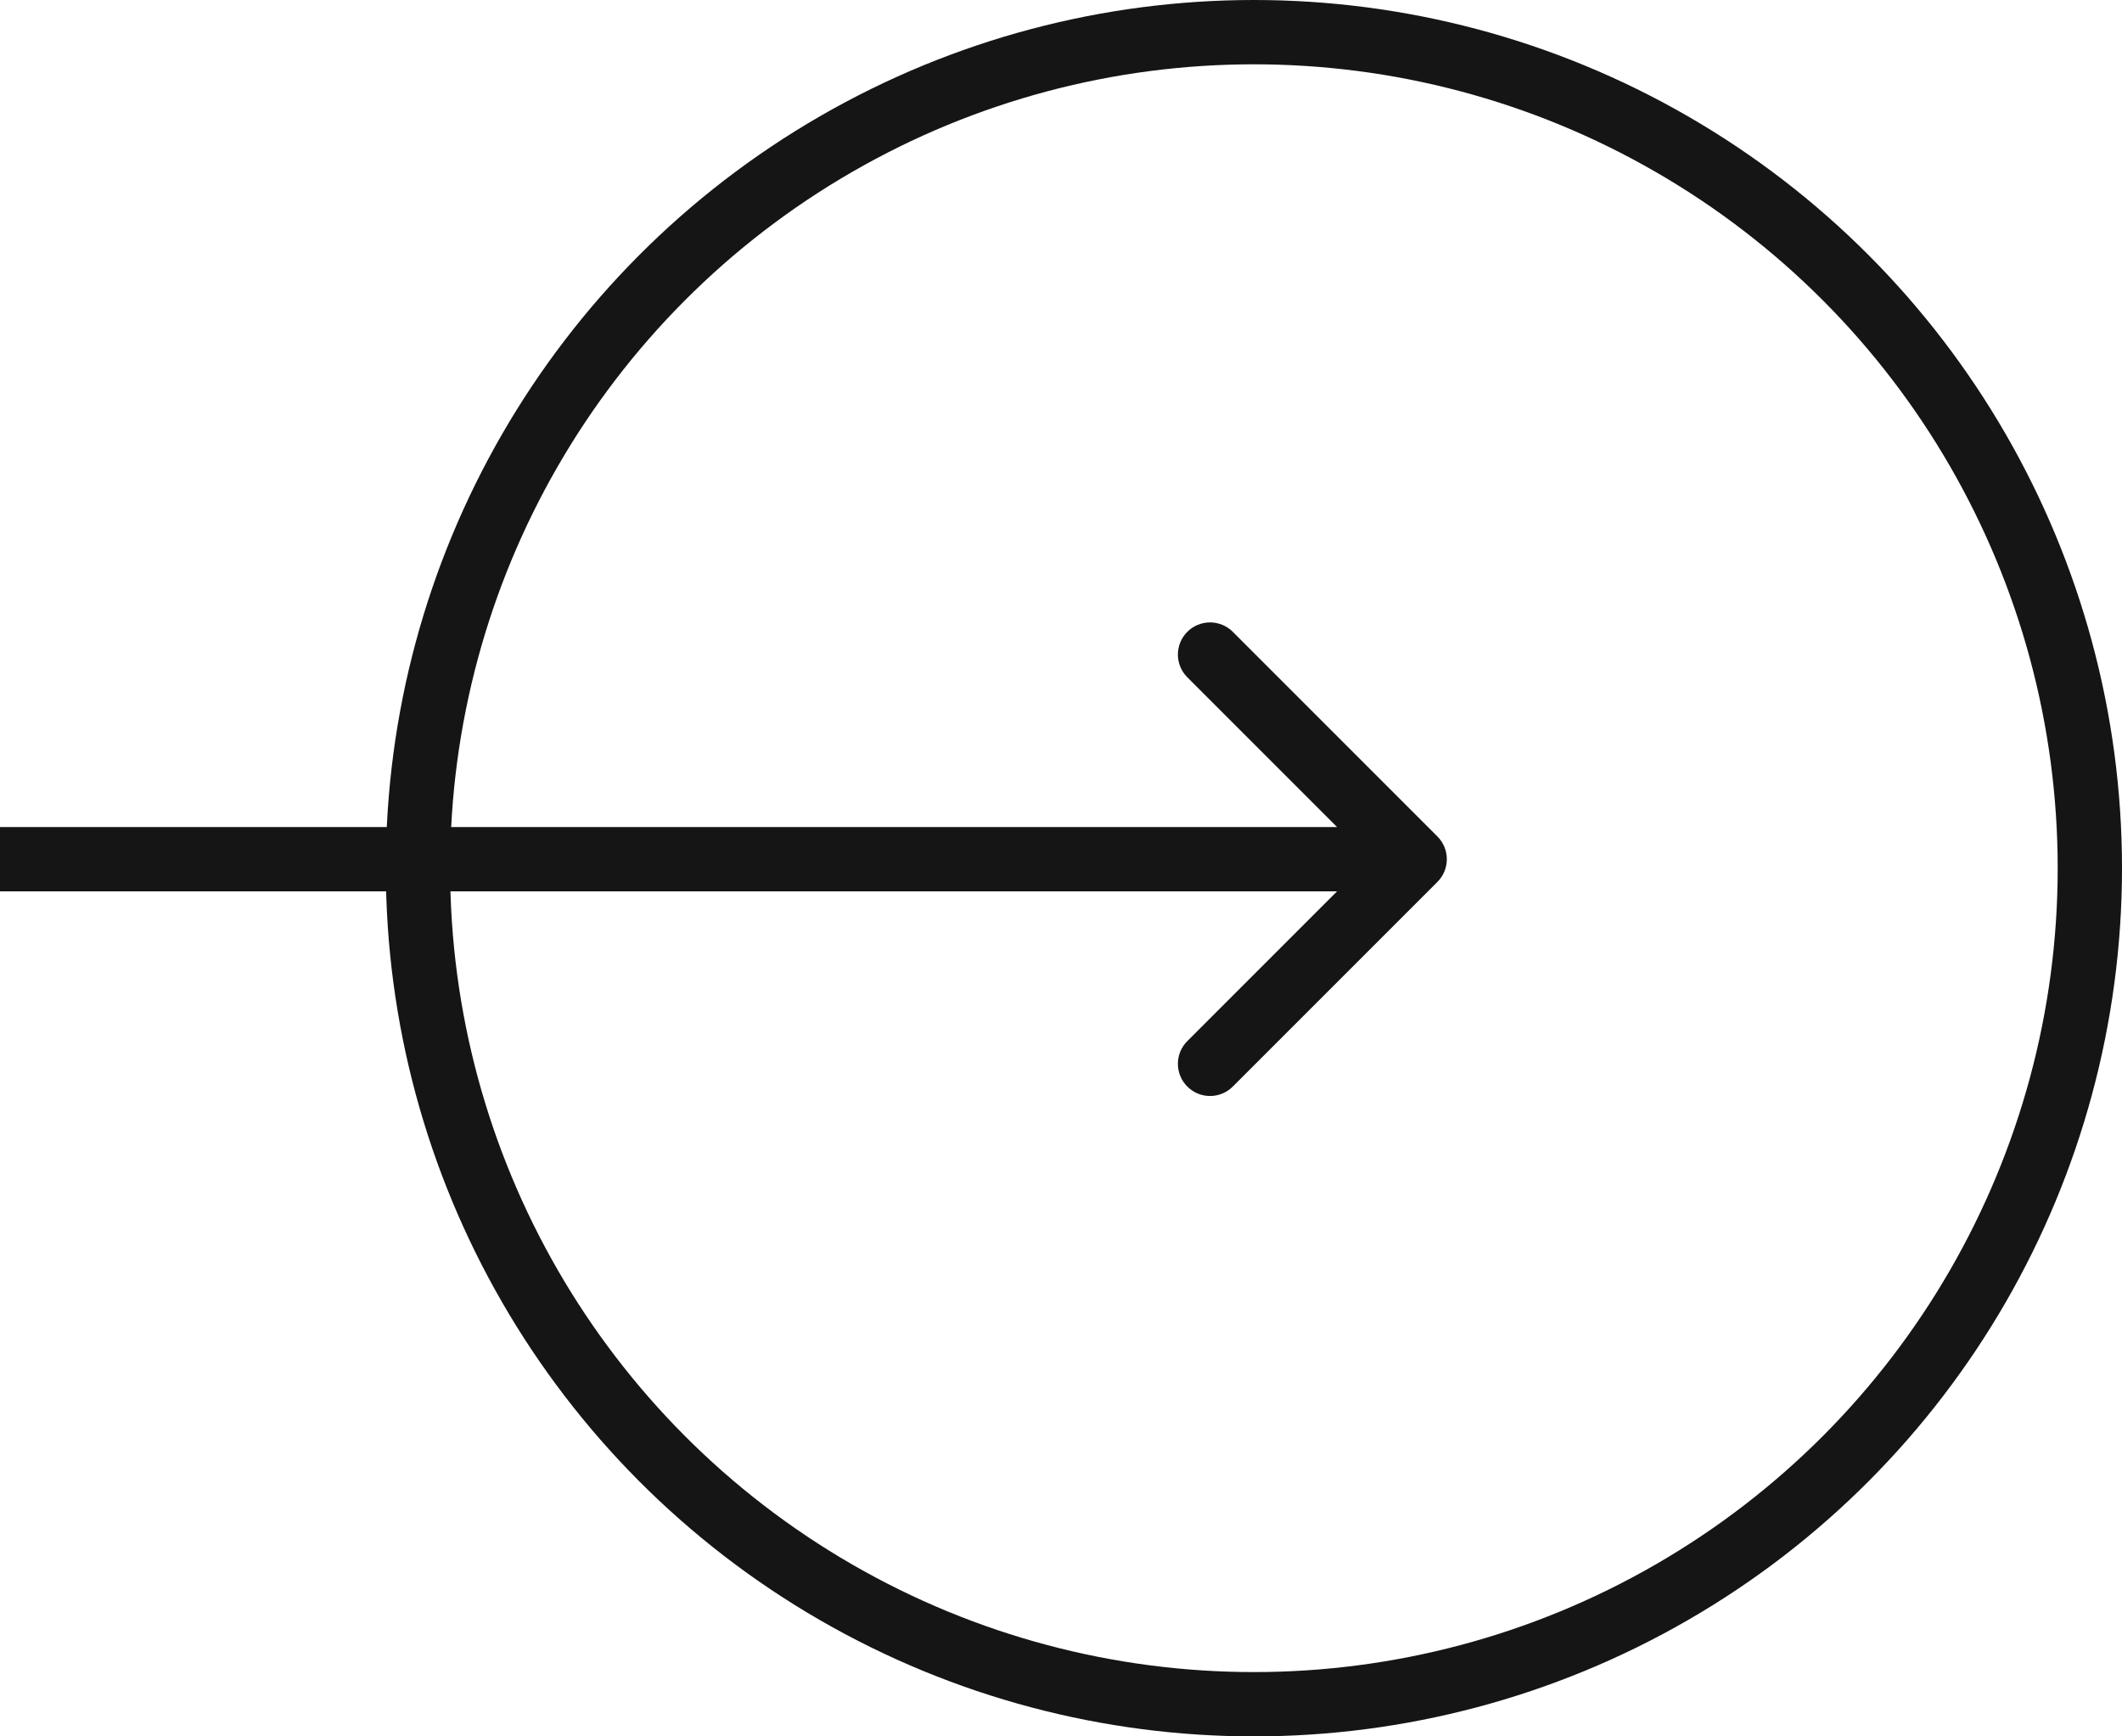 <svg width="66" height="54" viewBox="0 0 66 54" fill="none" xmlns="http://www.w3.org/2000/svg">
<circle cx="39" cy="27" r="26" transform="rotate(-180 39 27)" stroke="#151515" stroke-width="2"/>
<path d="M44.707 27.427C45.098 27.037 45.098 26.404 44.707 26.013L38.343 19.649C37.953 19.259 37.319 19.259 36.929 19.649C36.538 20.04 36.538 20.673 36.929 21.063L42.586 26.72L36.929 32.377C36.538 32.767 36.538 33.401 36.929 33.791C37.319 34.182 37.953 34.182 38.343 33.791L44.707 27.427ZM-8.74228e-08 27.72L44 27.72L44 25.72L8.74228e-08 25.72L-8.74228e-08 27.72Z" fill="#151515"/>
</svg>

